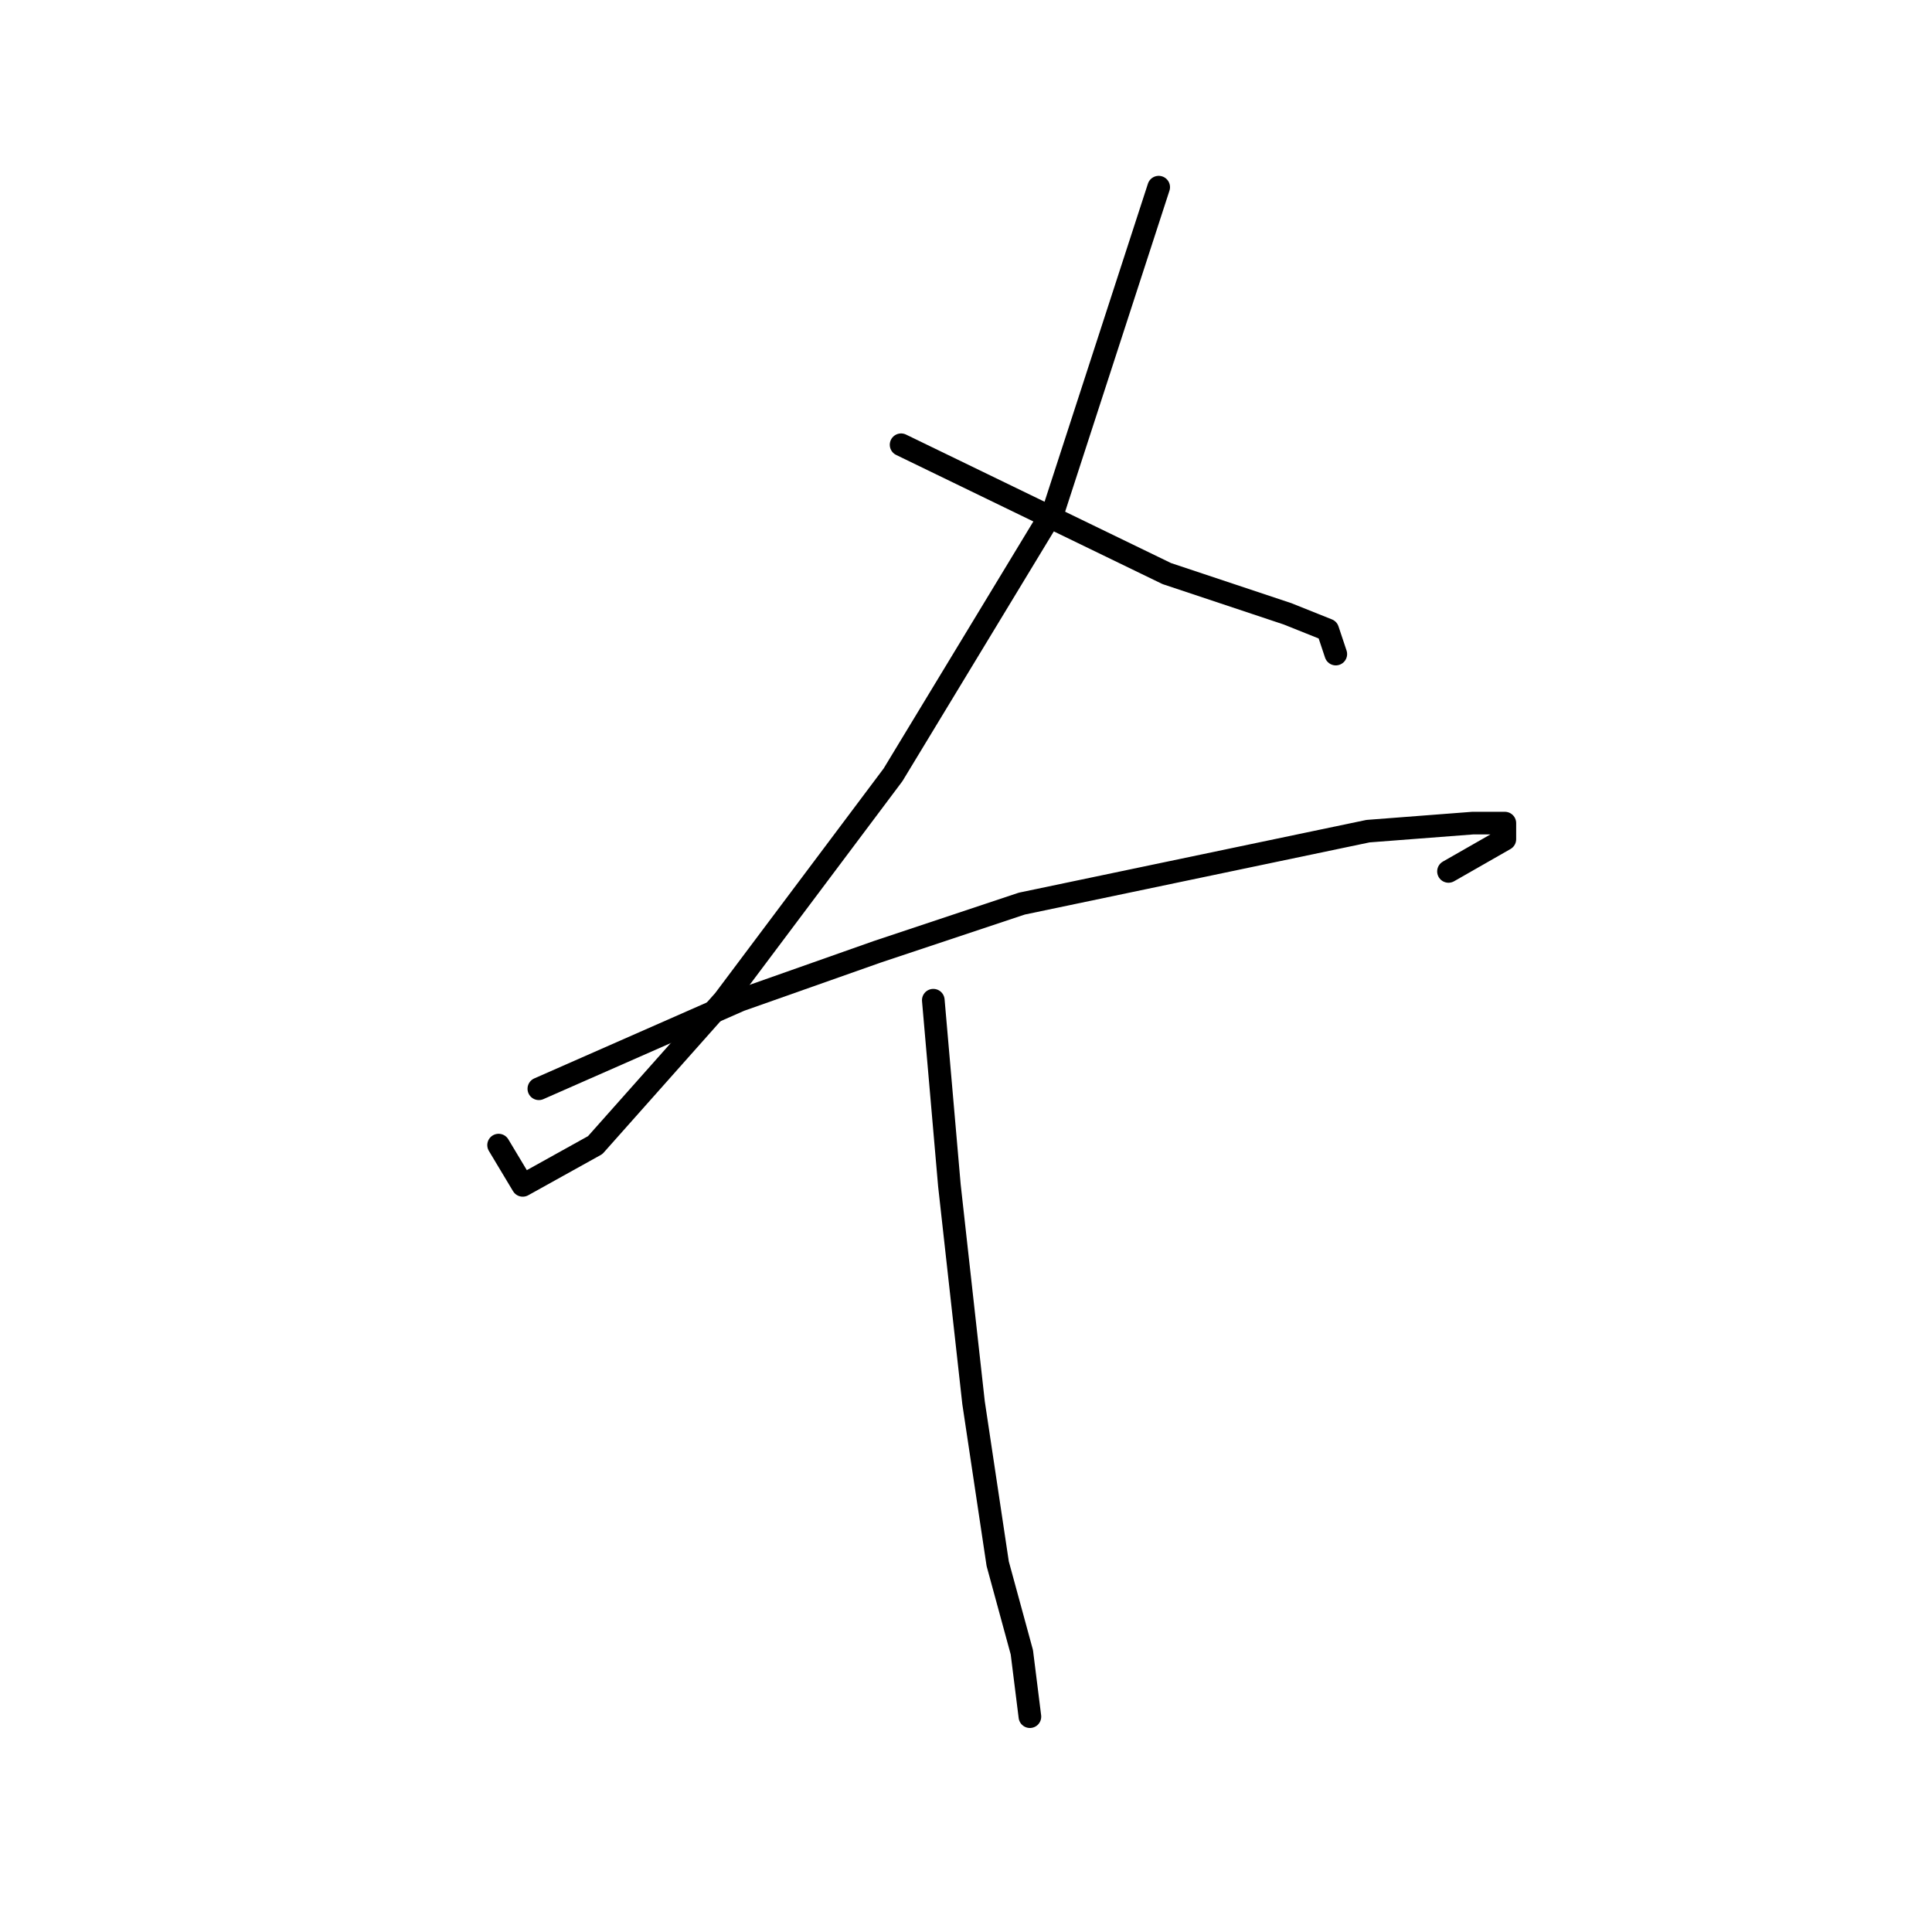<?xml version="1.0" standalone="no"?>
    <svg width="256" height="256" xmlns="http://www.w3.org/2000/svg" version="1.1">
    <polyline stroke="black" stroke-width="3" stroke-linecap="round" fill="transparent" stroke-linejoin="round" points="153.533 24.8 139.667 67.467 118.333 102.667 95.933 132.533 78.867 151.733 69.267 157.067 66.067 151.733 66.067 151.733 " />
        <polyline stroke="black" stroke-width="3" stroke-linecap="round" fill="transparent" stroke-linejoin="round" points="119.4 58.933 154.6 76 170.6 81.333 175.933 83.467 177 86.667 177 86.667 " />
        <polyline stroke="black" stroke-width="3" stroke-linecap="round" fill="transparent" stroke-linejoin="round" points="71.4 144.267 98.067 132.533 116.2 126.133 135.4 119.733 181.267 110.133 195.133 109.067 199.4 109.067 199.4 111.2 191.933 115.467 191.933 115.467 " />
        <polyline stroke="black" stroke-width="3" stroke-linecap="round" fill="transparent" stroke-linejoin="round" points="123.667 132.533 125.8 157.067 129 185.867 132.2 207.2 135.4 218.933 136.467 227.467 136.467 227.467 " />
        </svg>